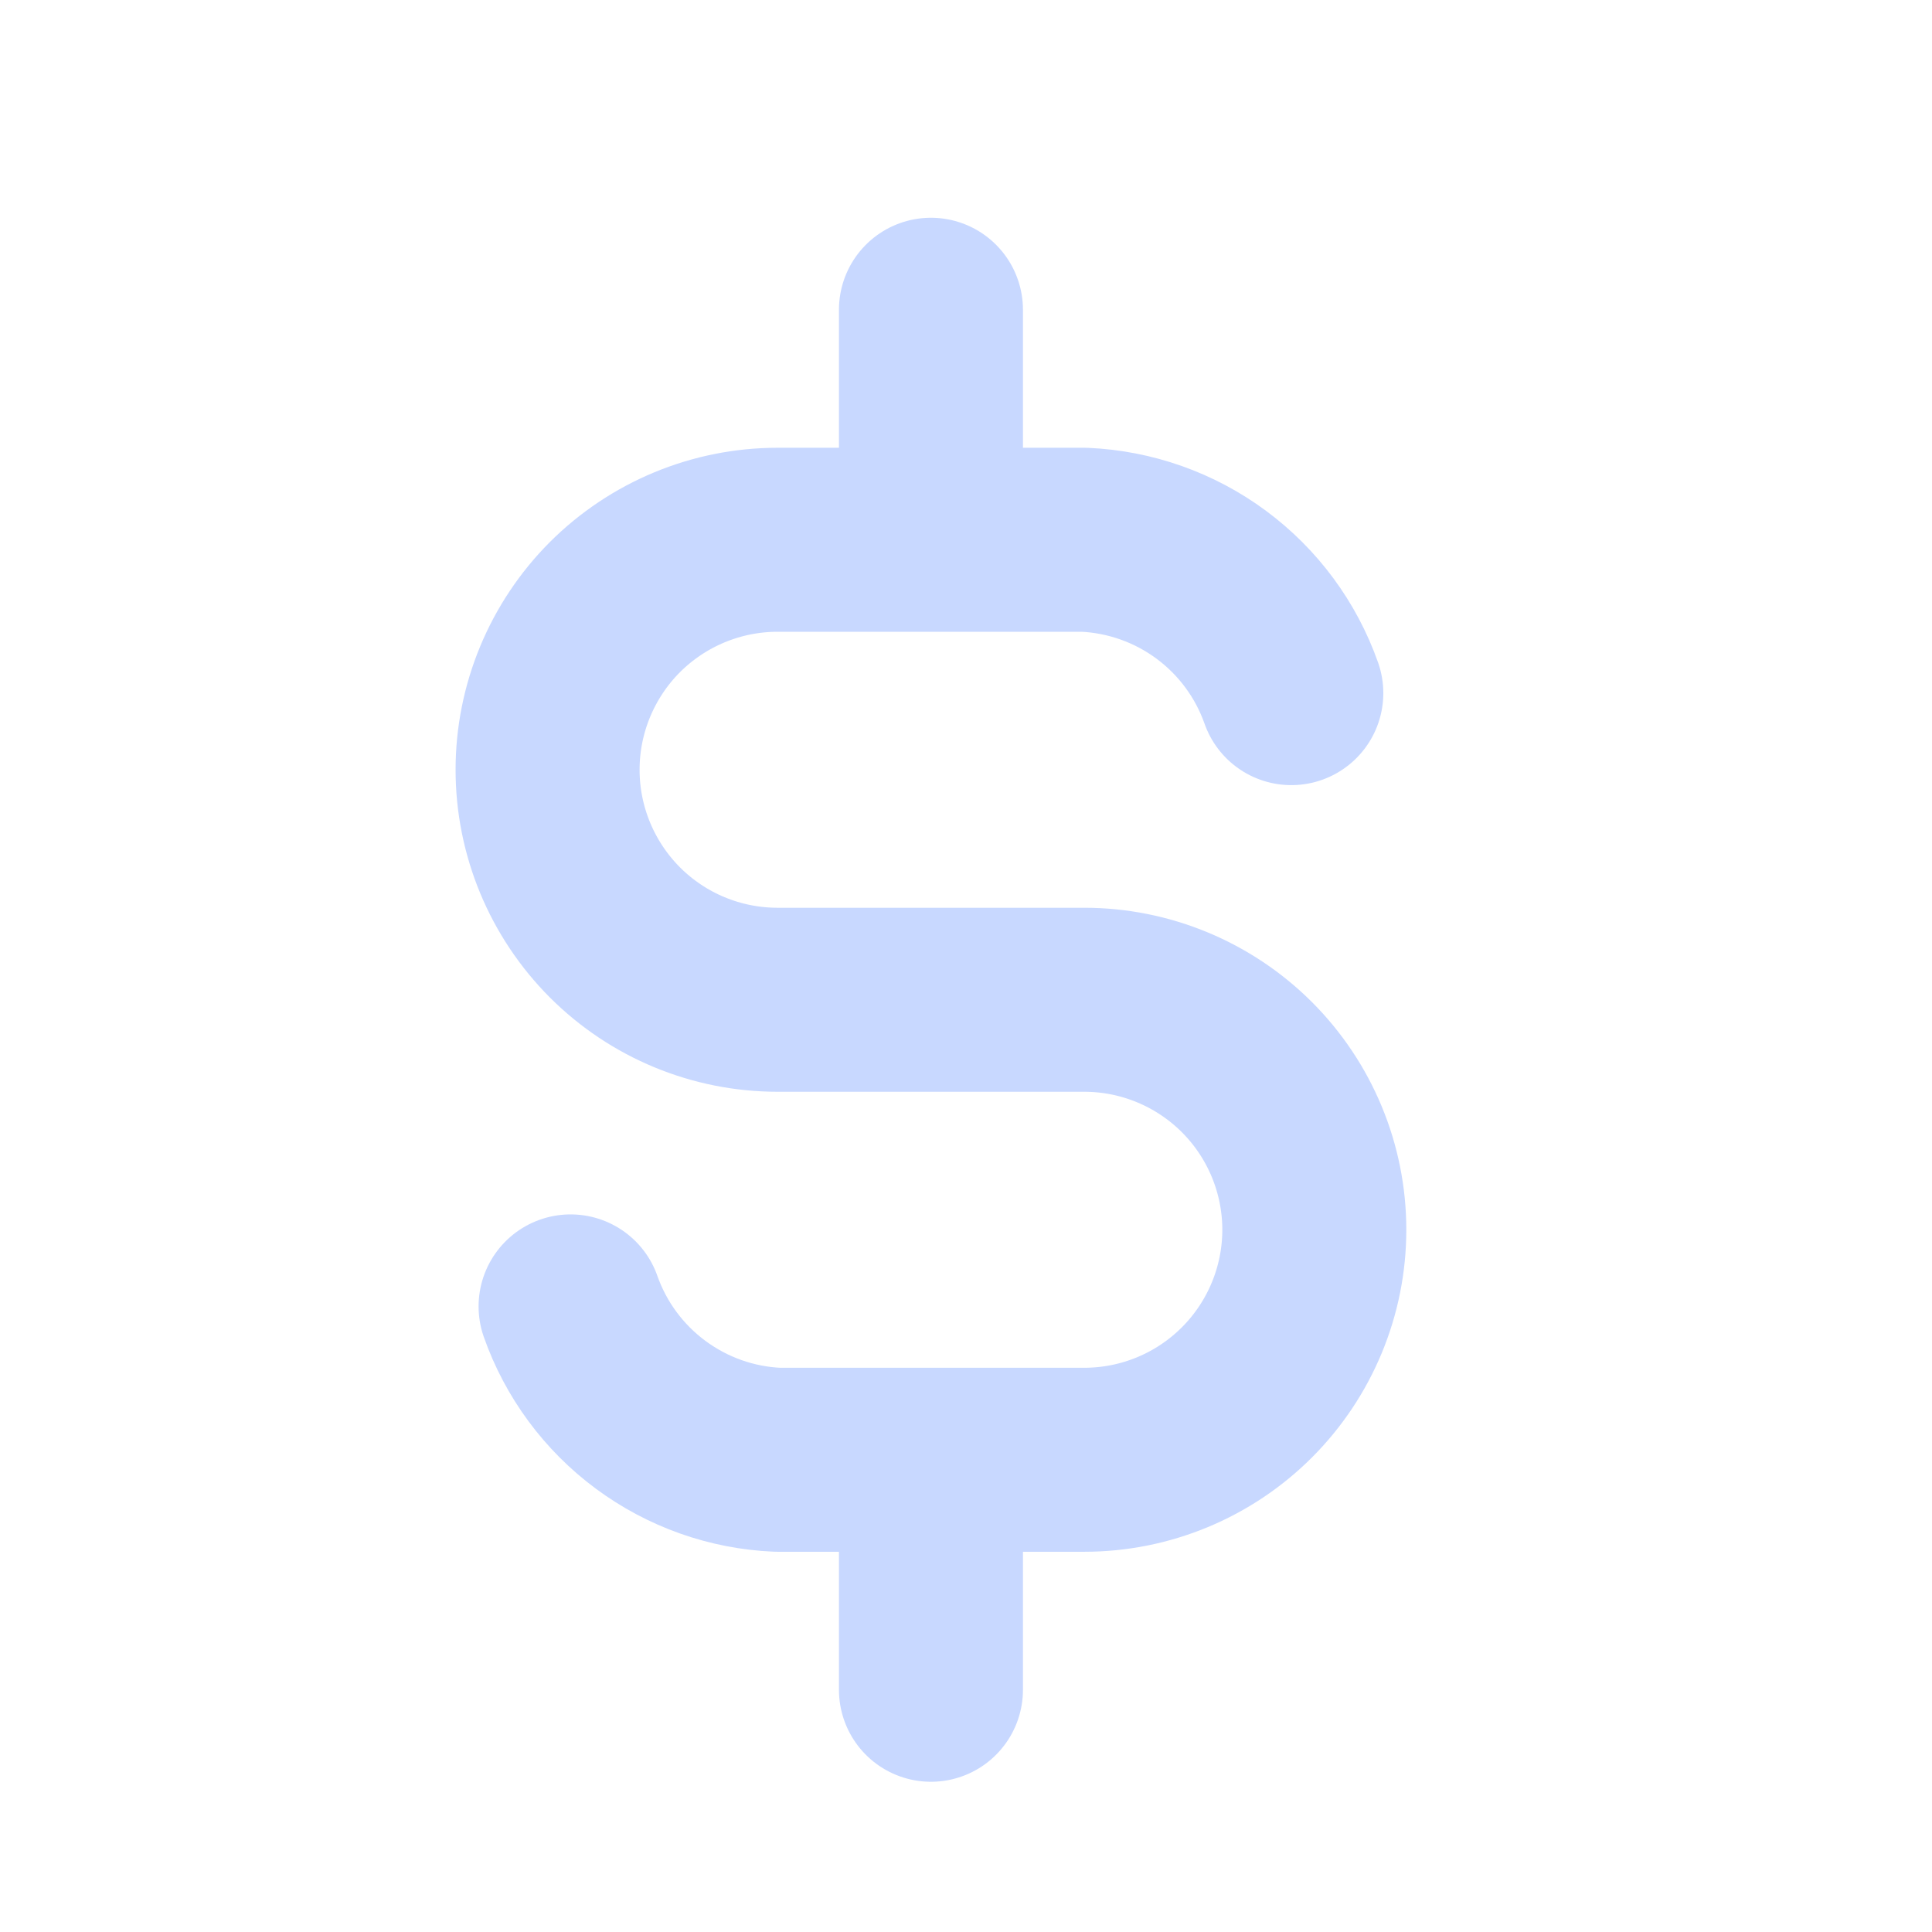 <svg width="21" height="21" viewBox="0 0 21 21" fill="none" xmlns="http://www.w3.org/2000/svg">
<path d="M14.036 7.534C13.87 7.063 13.567 6.653 13.166 6.356C12.765 6.059 12.284 5.889 11.786 5.867H8.452C7.789 5.867 7.153 6.131 6.684 6.599C6.216 7.068 5.952 7.704 5.952 8.367C5.952 9.03 6.216 9.666 6.684 10.135C7.153 10.604 7.789 10.867 8.452 10.867H11.786C12.448 10.867 13.084 11.131 13.553 11.599C14.022 12.068 14.286 12.704 14.286 13.367C14.286 14.03 14.022 14.666 13.553 15.135C13.084 15.604 12.448 15.867 11.786 15.867H8.452C7.954 15.846 7.473 15.675 7.072 15.378C6.671 15.081 6.368 14.671 6.202 14.2M10.119 3.367V5.867M10.119 15.867V18.367" stroke="#C8D8FF" stroke-width="2" stroke-linecap="round" stroke-linejoin="round"/>
</svg>
